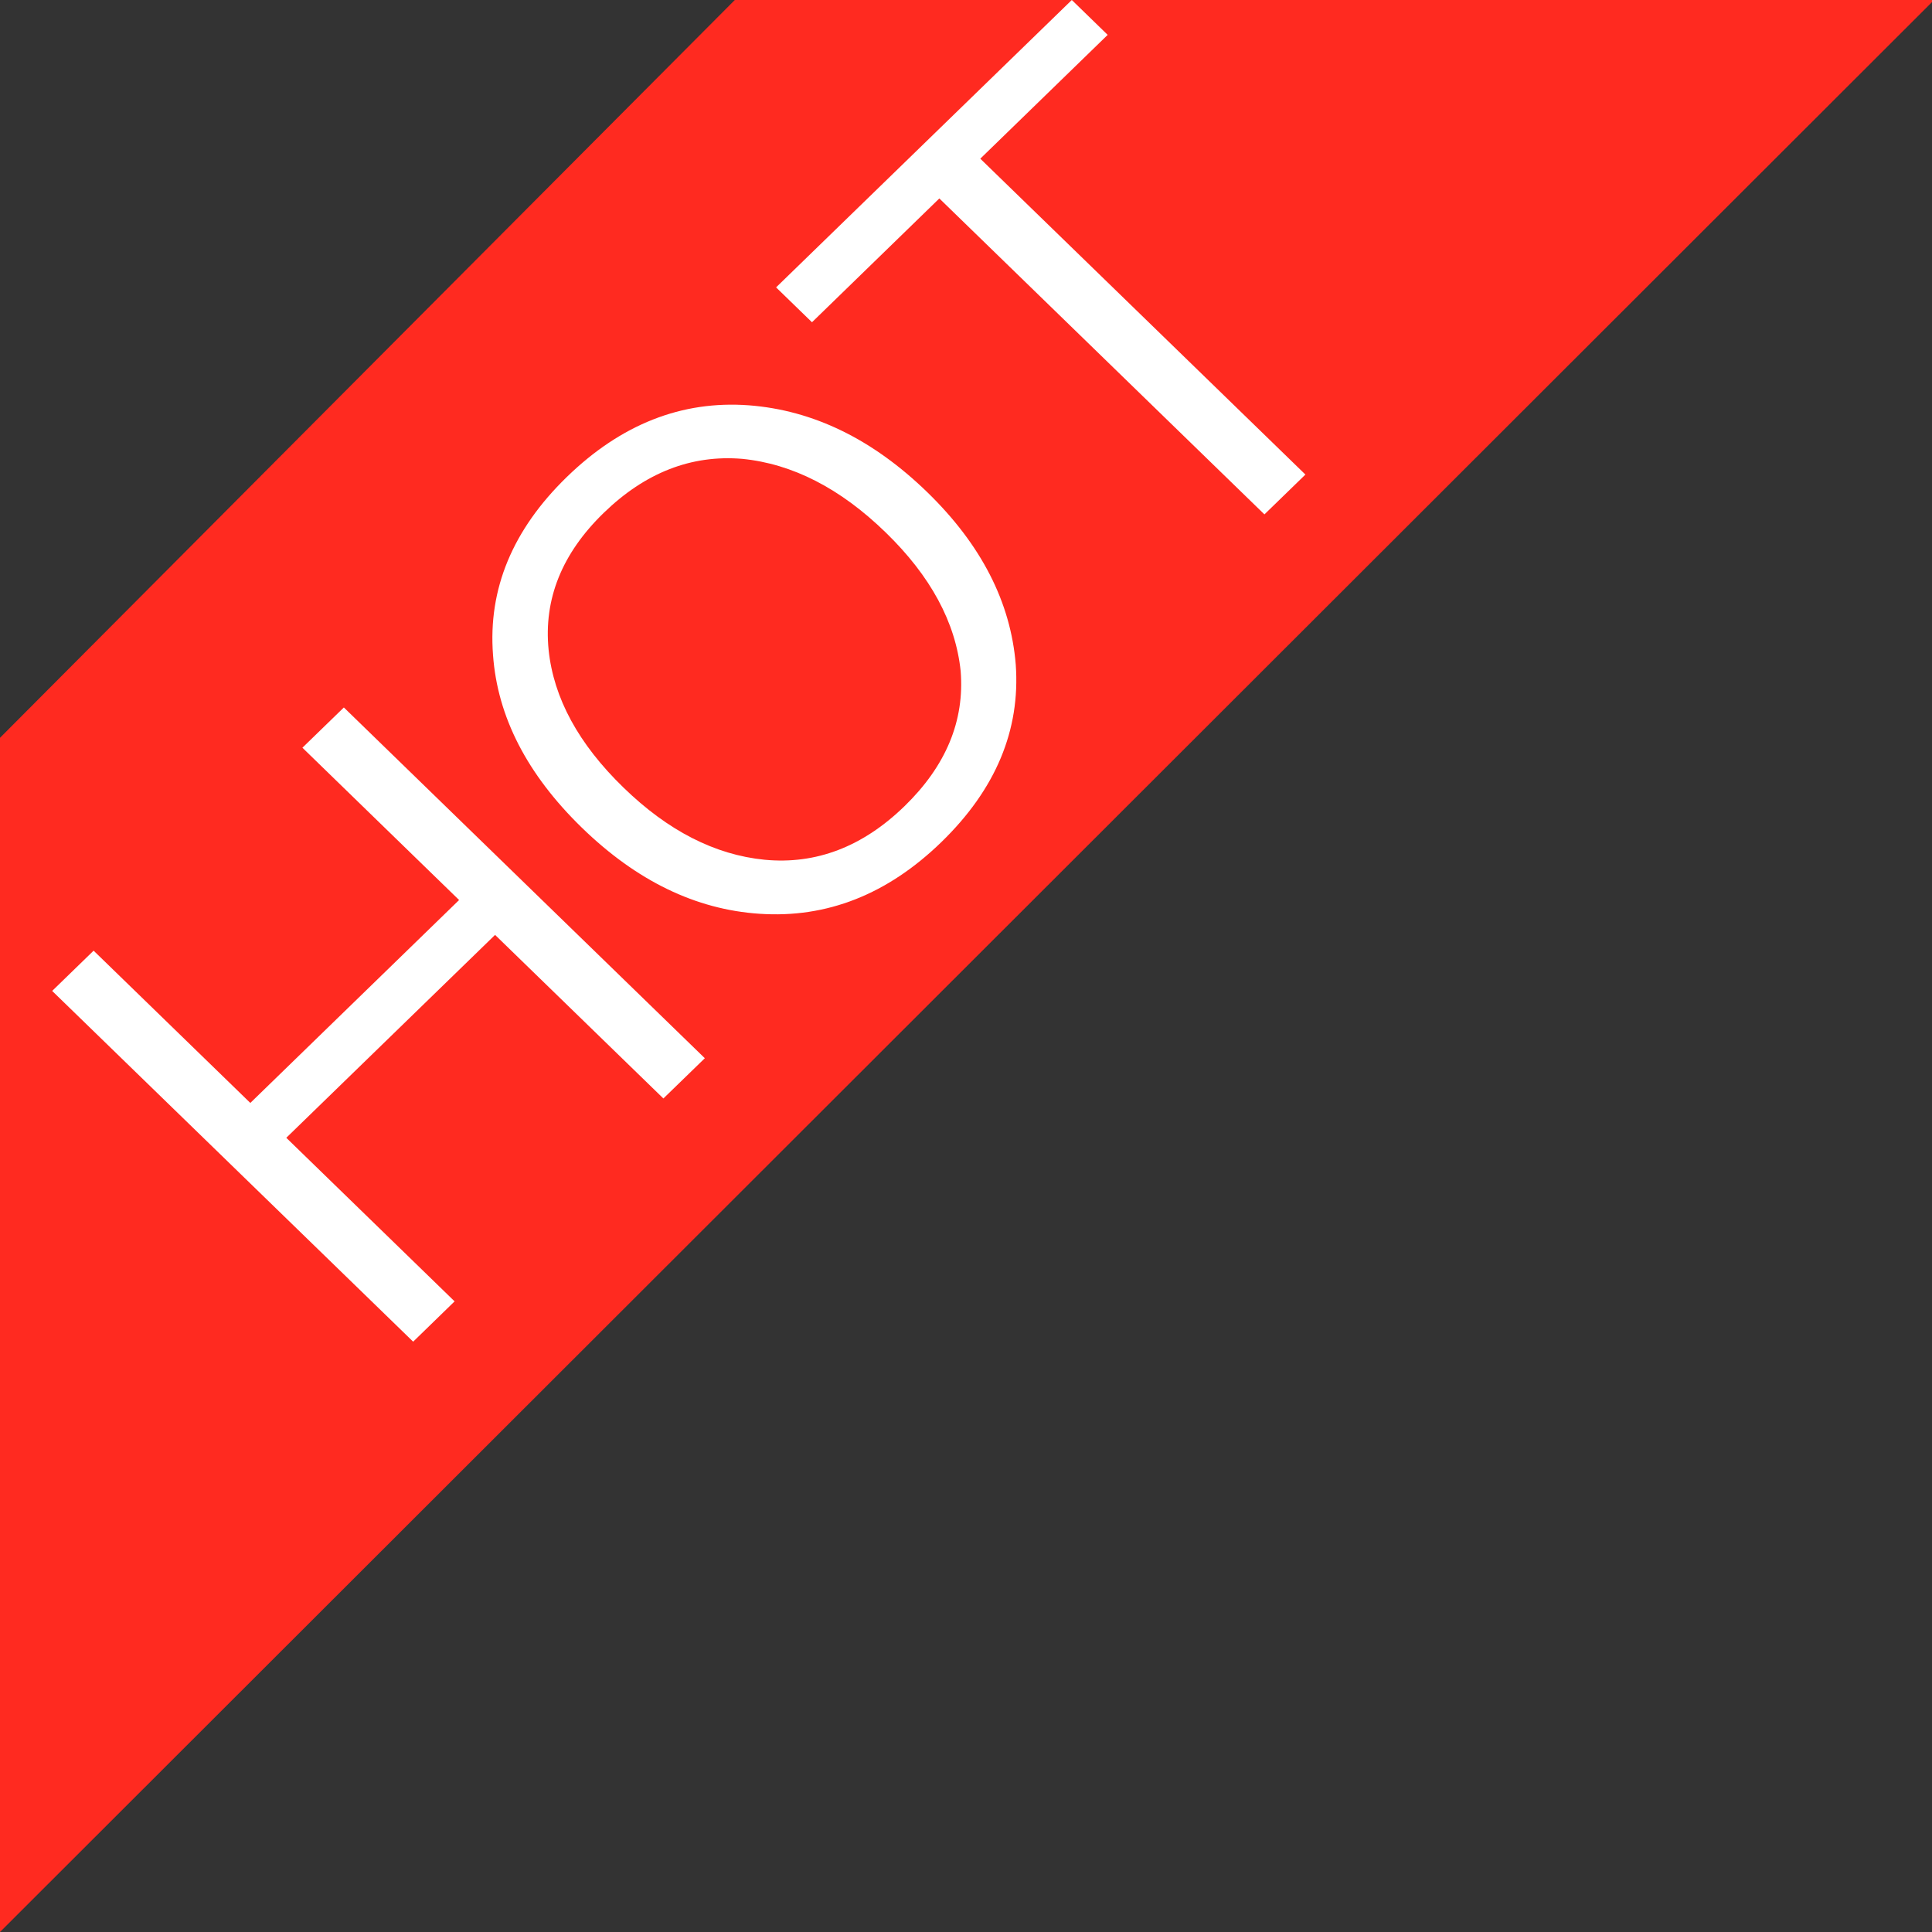 <?xml version="1.0" standalone="no"?><!DOCTYPE svg PUBLIC "-//W3C//DTD SVG 1.1//EN" "http://www.w3.org/Graphics/SVG/1.1/DTD/svg11.dtd"><svg t="1640662855716" class="icon" viewBox="0 0 1024 1024" version="1.1" xmlns="http://www.w3.org/2000/svg" p-id="3041" xmlns:xlink="http://www.w3.org/1999/xlink" width="128" height="128"><rect x="0" y="0" width="1024" height="1024" fill="#333333" stroke="none"/><defs><style type="text/css"></style></defs><path d="M0 1024V391.049L389.461 0H1024v1.109z" fill="#FF2A20" p-id="3042"></path><path d="M351.625 582.229l-89.225-86.716-110.66 107.537 89.207 86.699-21.965 21.367L27.648 525.21l21.965-21.333 83.063 80.708 110.66-107.554-83.046-80.725 21.965-21.333 191.317 185.907-21.965 21.333z m147.354-135.936c-28.587 27.767-60.74 40.448-96.444 38.025-33.792-2.253-65.126-17.459-94.071-45.568-29.099-28.314-44.817-58.846-47.155-91.648-2.662-34.901 10.359-66.338 39.117-94.293 28.757-27.938 60.928-40.619 96.461-37.99 34.133 2.611 65.655 17.954 94.601 46.063 28.57 27.785 44.203 58.249 46.882 91.375 2.492 34.765-10.633 66.082-39.39 94.037z m-29.491-164.028c-24.081-23.433-49.459-36.437-76.1-39.066-26.965-2.253-51.439 7.305-73.404 28.638-22.187 21.538-31.898 45.773-29.201 72.653 2.645 25.515 15.872 49.835 39.646 72.909 23.569 22.921 48.486 35.669 74.769 38.281 27.307 2.611 52.053-6.861 74.206-28.382 21.965-21.333 31.898-45.227 29.764-71.629-2.697-25.839-15.923-50.313-39.68-73.404z m222.413-30.737l-21.726 21.111-172.305-167.458-67.499 65.621-19.029-18.483L568.081 0 587.093 18.483l-67.516 65.621 172.322 167.424z" fill="#FFFFFF" p-id="3043"></path></svg>